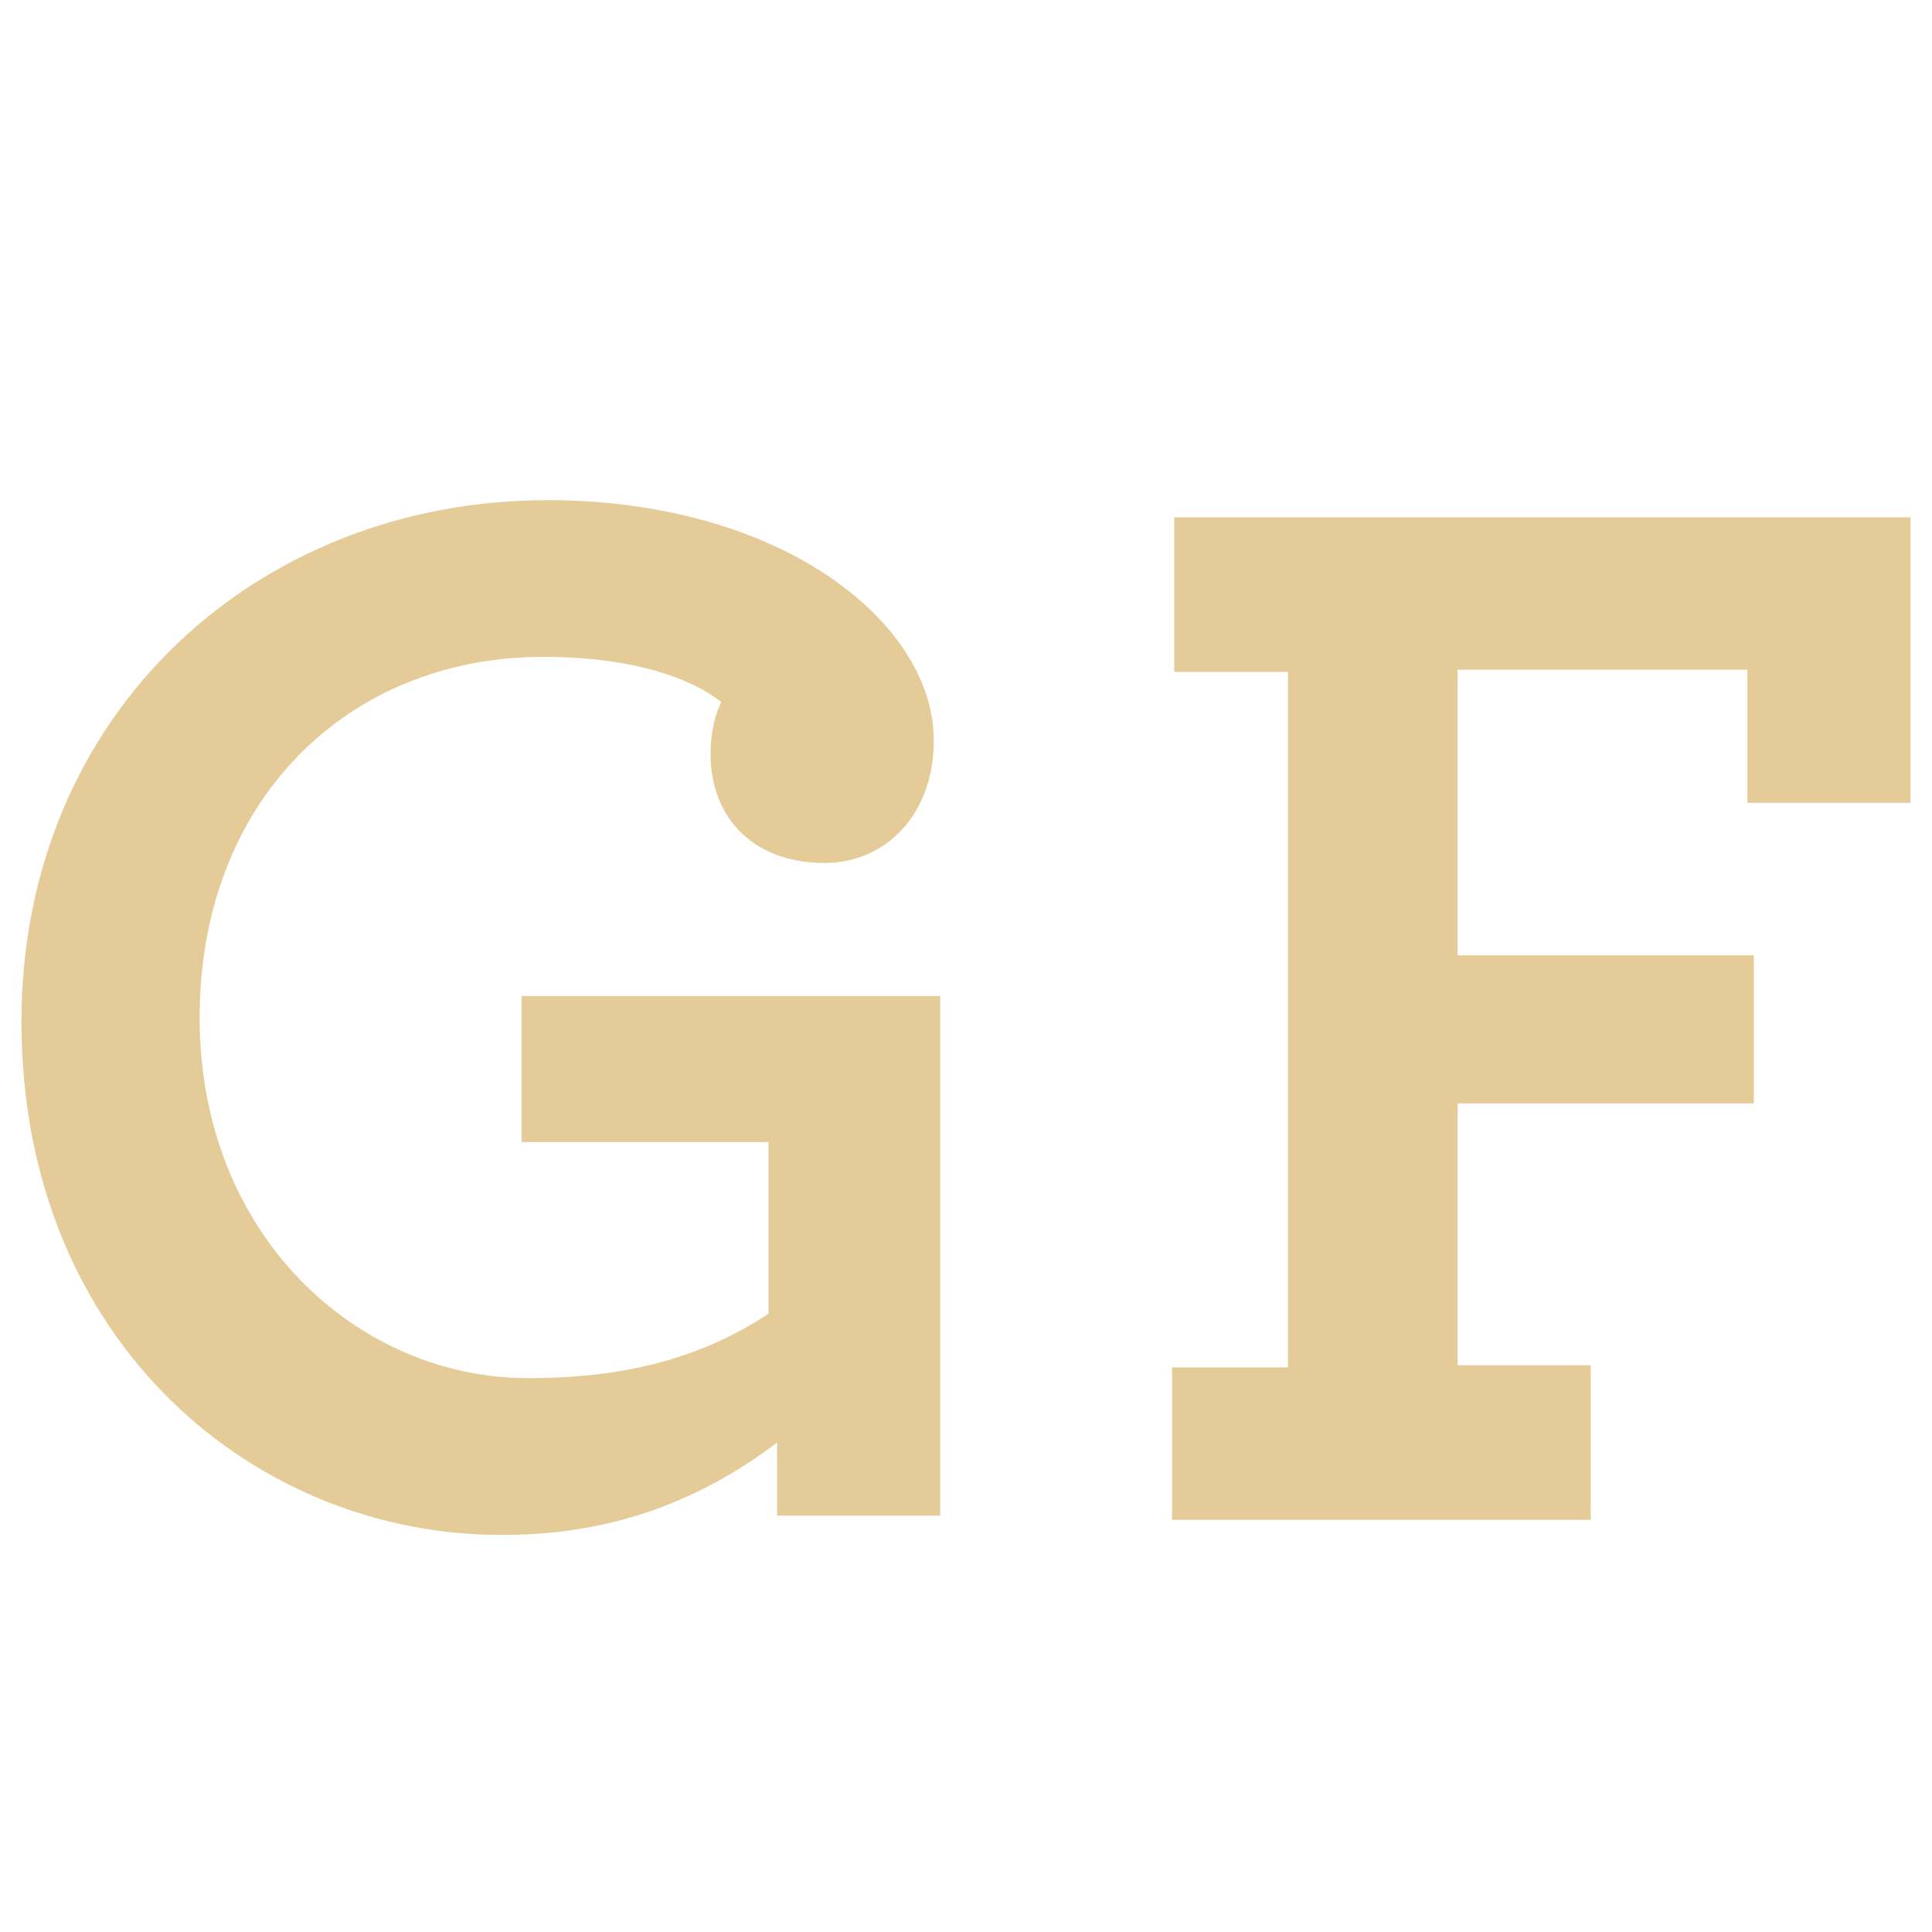 <?xml version="1.0" encoding="utf-8"?>
<!-- Generator: Adobe Illustrator 18.1.1, SVG Export Plug-In . SVG Version: 6.00 Build 0)  -->
<svg version="1.1" id="Layer_1" xmlns="http://www.w3.org/2000/svg" xmlns:xlink="http://www.w3.org/1999/xlink" x="0px" y="0px"
	 viewBox="0 0 90 90" enable-background="new 0 0 90 90" xml:space="preserve">
<g>
	<path fill="#E5CB98" d="M1,47.6c0-14.4,11-24.3,24.5-24.3c10.9,0,18,5.7,18,11.2c0,3.4-2.2,5.7-5.1,5.7c-3.2,0-5.3-2-5.3-5.1
		c0-0.9,0.2-1.8,0.5-2.4c-1.4-1.1-4.1-2.1-8.3-2.1c-9.1,0-16,6.7-16,16.8c0,10.2,7.4,16.8,15.3,16.8c4.9,0,8.3-1.1,11.2-3v-8H24.3
		v-6.8h19.5v24.2h-7.6v-3.4c-3.3,2.5-7.4,4.3-12.7,4.3C12,71.6,1,62.6,1,47.6z"/>
	<path fill="#E5CB98" d="M54.6,63.7H60V31.3h-5.3v-7.2h34.3v13.3h-7.6v-6.2H67.9v13.3h13.8v6.9H67.9v12.2h6.2v7.2H54.6V63.7z"/>
</g>
</svg>
